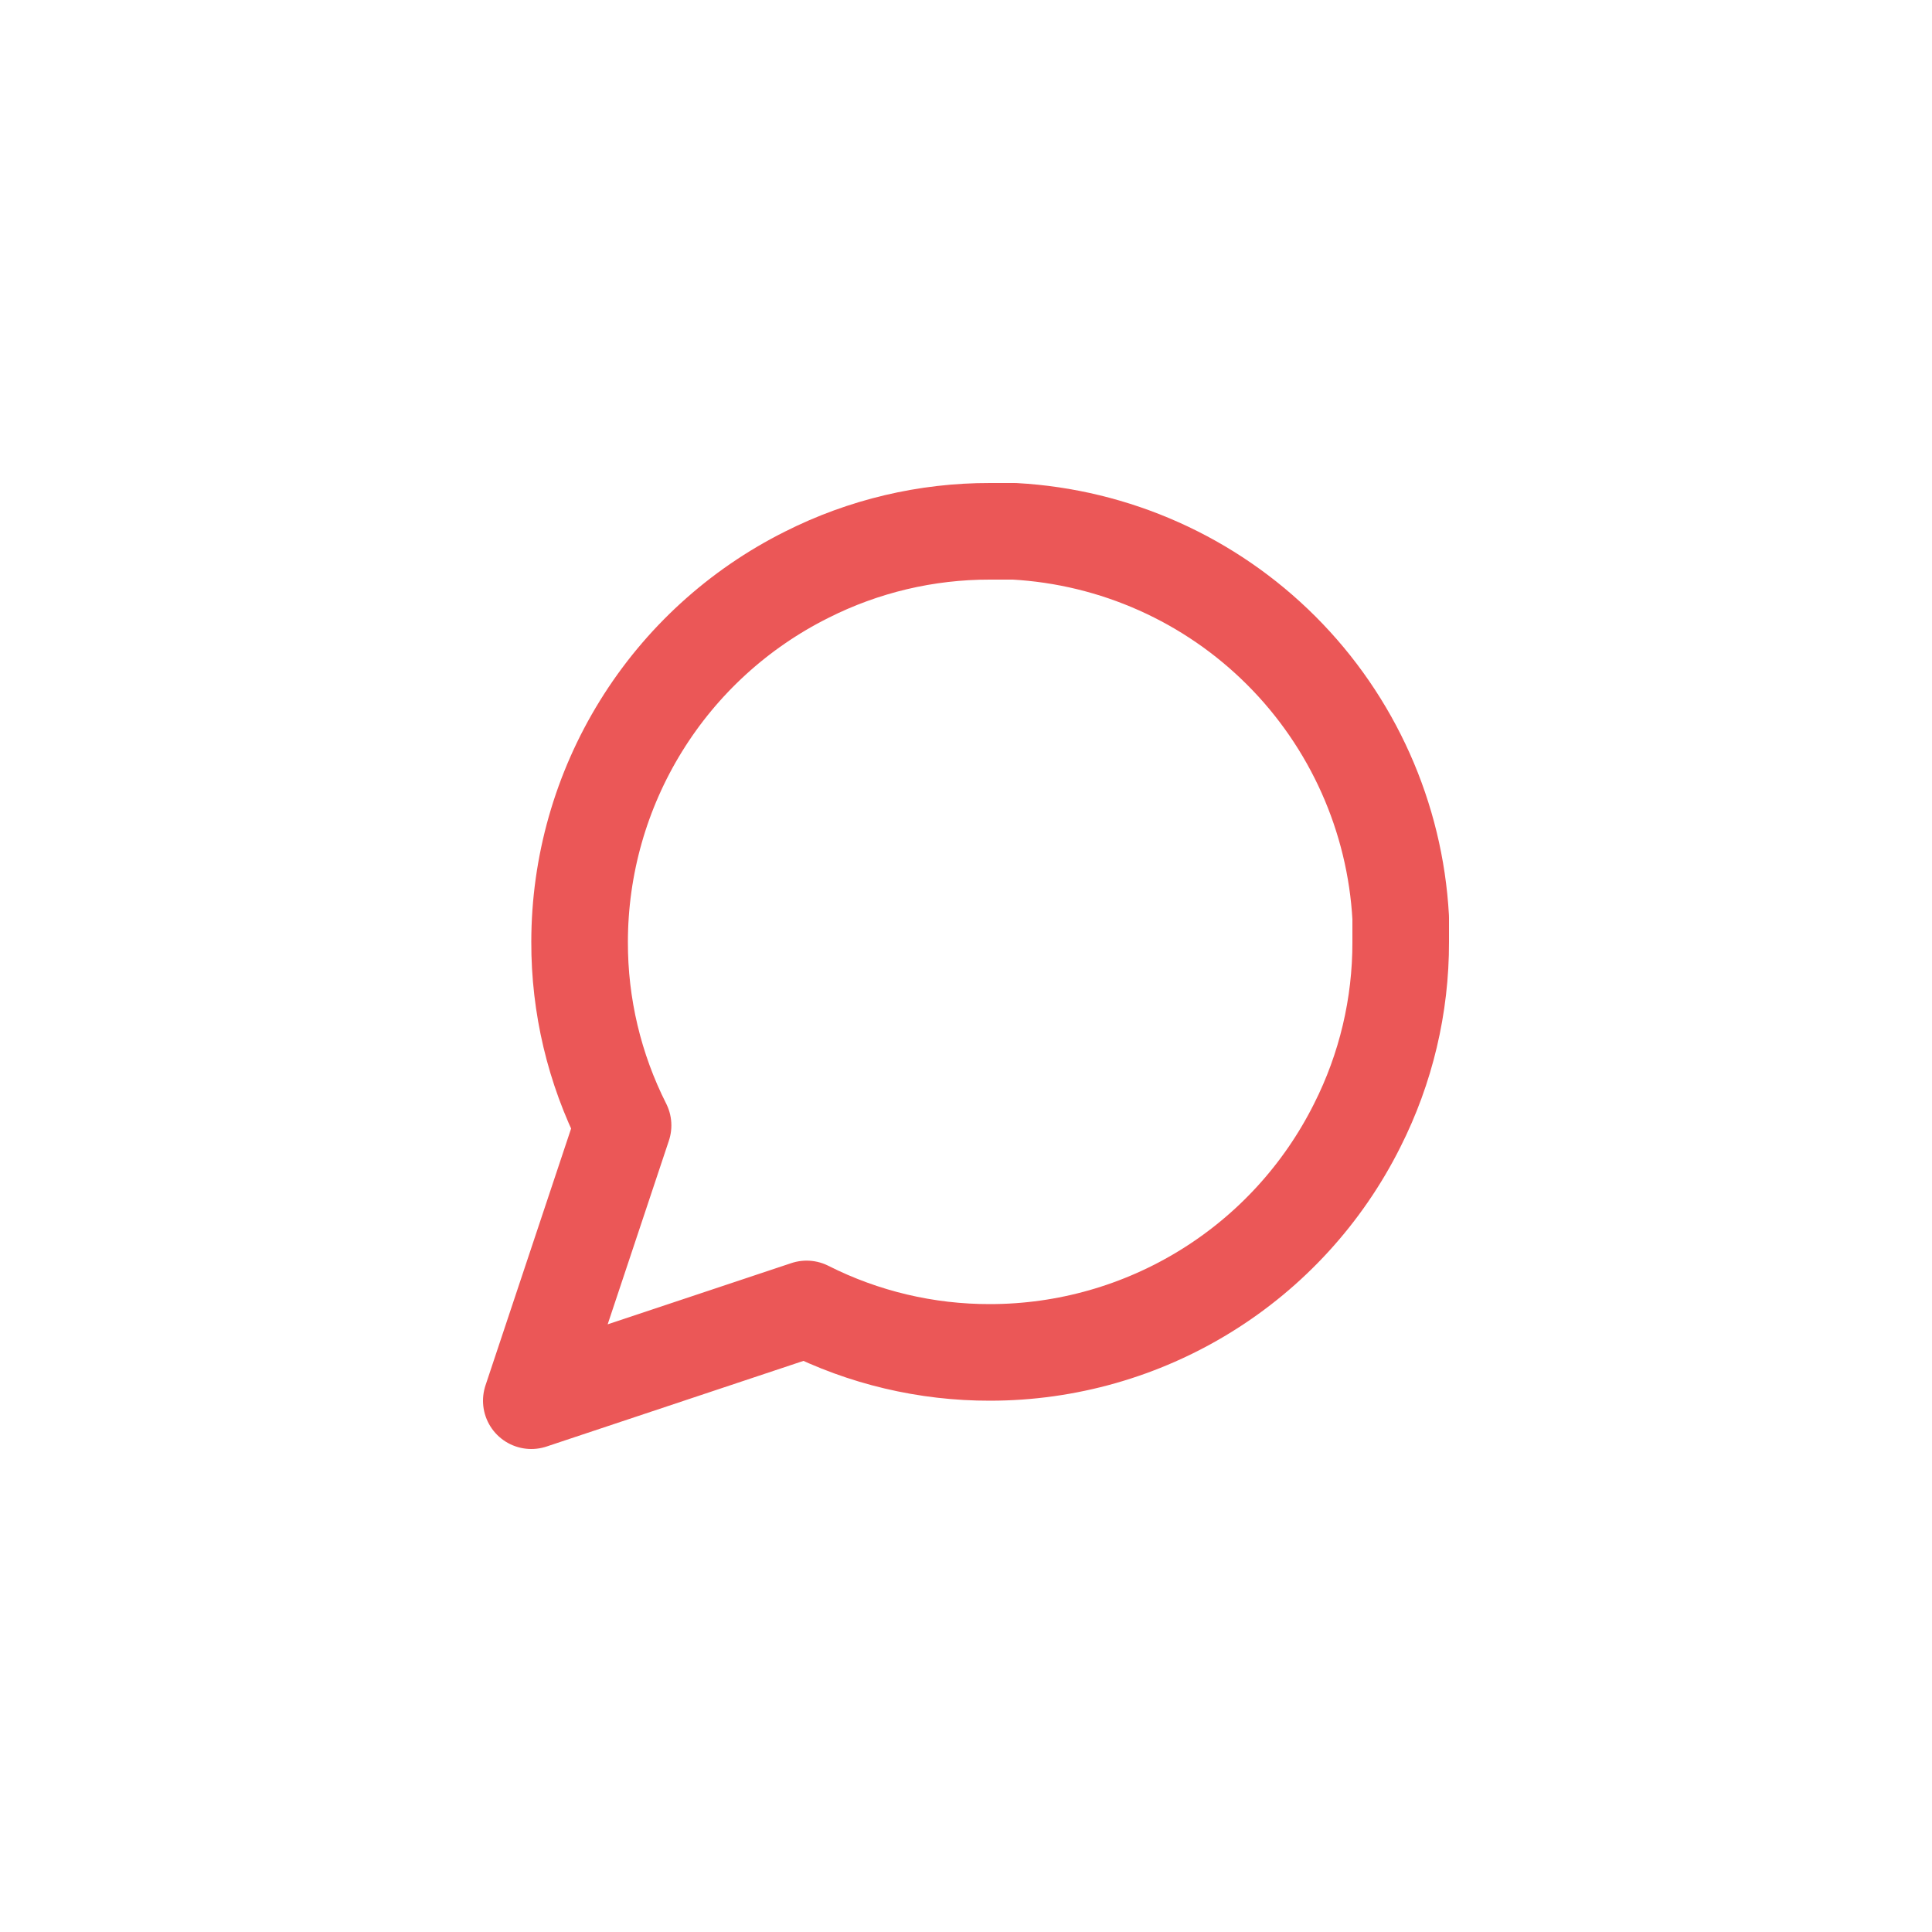 <svg width="40" height="40" viewBox="0 0 40 40" fill="none" xmlns="http://www.w3.org/2000/svg">
<g filter="url(#filter0_d_95_751)">
<path d="M29 19.5C29.003 20.82 28.695 22.122 28.1 23.3C27.394 24.712 26.31 25.899 24.967 26.729C23.625 27.559 22.078 27.999 20.5 28C19.18 28.003 17.878 27.695 16.7 27.1L11 29L12.9 23.3C12.305 22.122 11.996 20.82 12 19.5C12.001 17.922 12.441 16.375 13.271 15.033C14.101 13.69 15.288 12.606 16.7 11.9C17.878 11.305 19.18 10.997 20.5 11H21C23.084 11.115 25.053 11.995 26.529 13.471C28.005 14.947 28.885 16.916 29 19V19.5Z" stroke="#EB5757" stroke-width="2" stroke-linecap="round" stroke-linejoin="round"/>
</g>
<defs>
<filter id="filter0_d_95_751" x="-2" y="-2" width="44" height="44" filterUnits="userSpaceOnUse" color-interpolation-filters="sRGB">
<feFlood flood-opacity="0" result="BackgroundImageFix"/>
<feColorMatrix in="SourceAlpha" type="matrix" values="0 0 0 0 0 0 0 0 0 0 0 0 0 0 0 0 0 0 127 0" result="hardAlpha"/>
<feOffset/>
<feGaussianBlur stdDeviation="5"/>
<feColorMatrix type="matrix" values="0 0 0 0 0 0 0 0 0 0 0 0 0 0 0 0 0 0 0.1 0"/>
<feBlend mode="normal" in2="BackgroundImageFix" result="effect1_dropShadow_95_751"/>
<feBlend mode="normal" in="SourceGraphic" in2="effect1_dropShadow_95_751" result="shape"/>
</filter>
</defs>
</svg>
